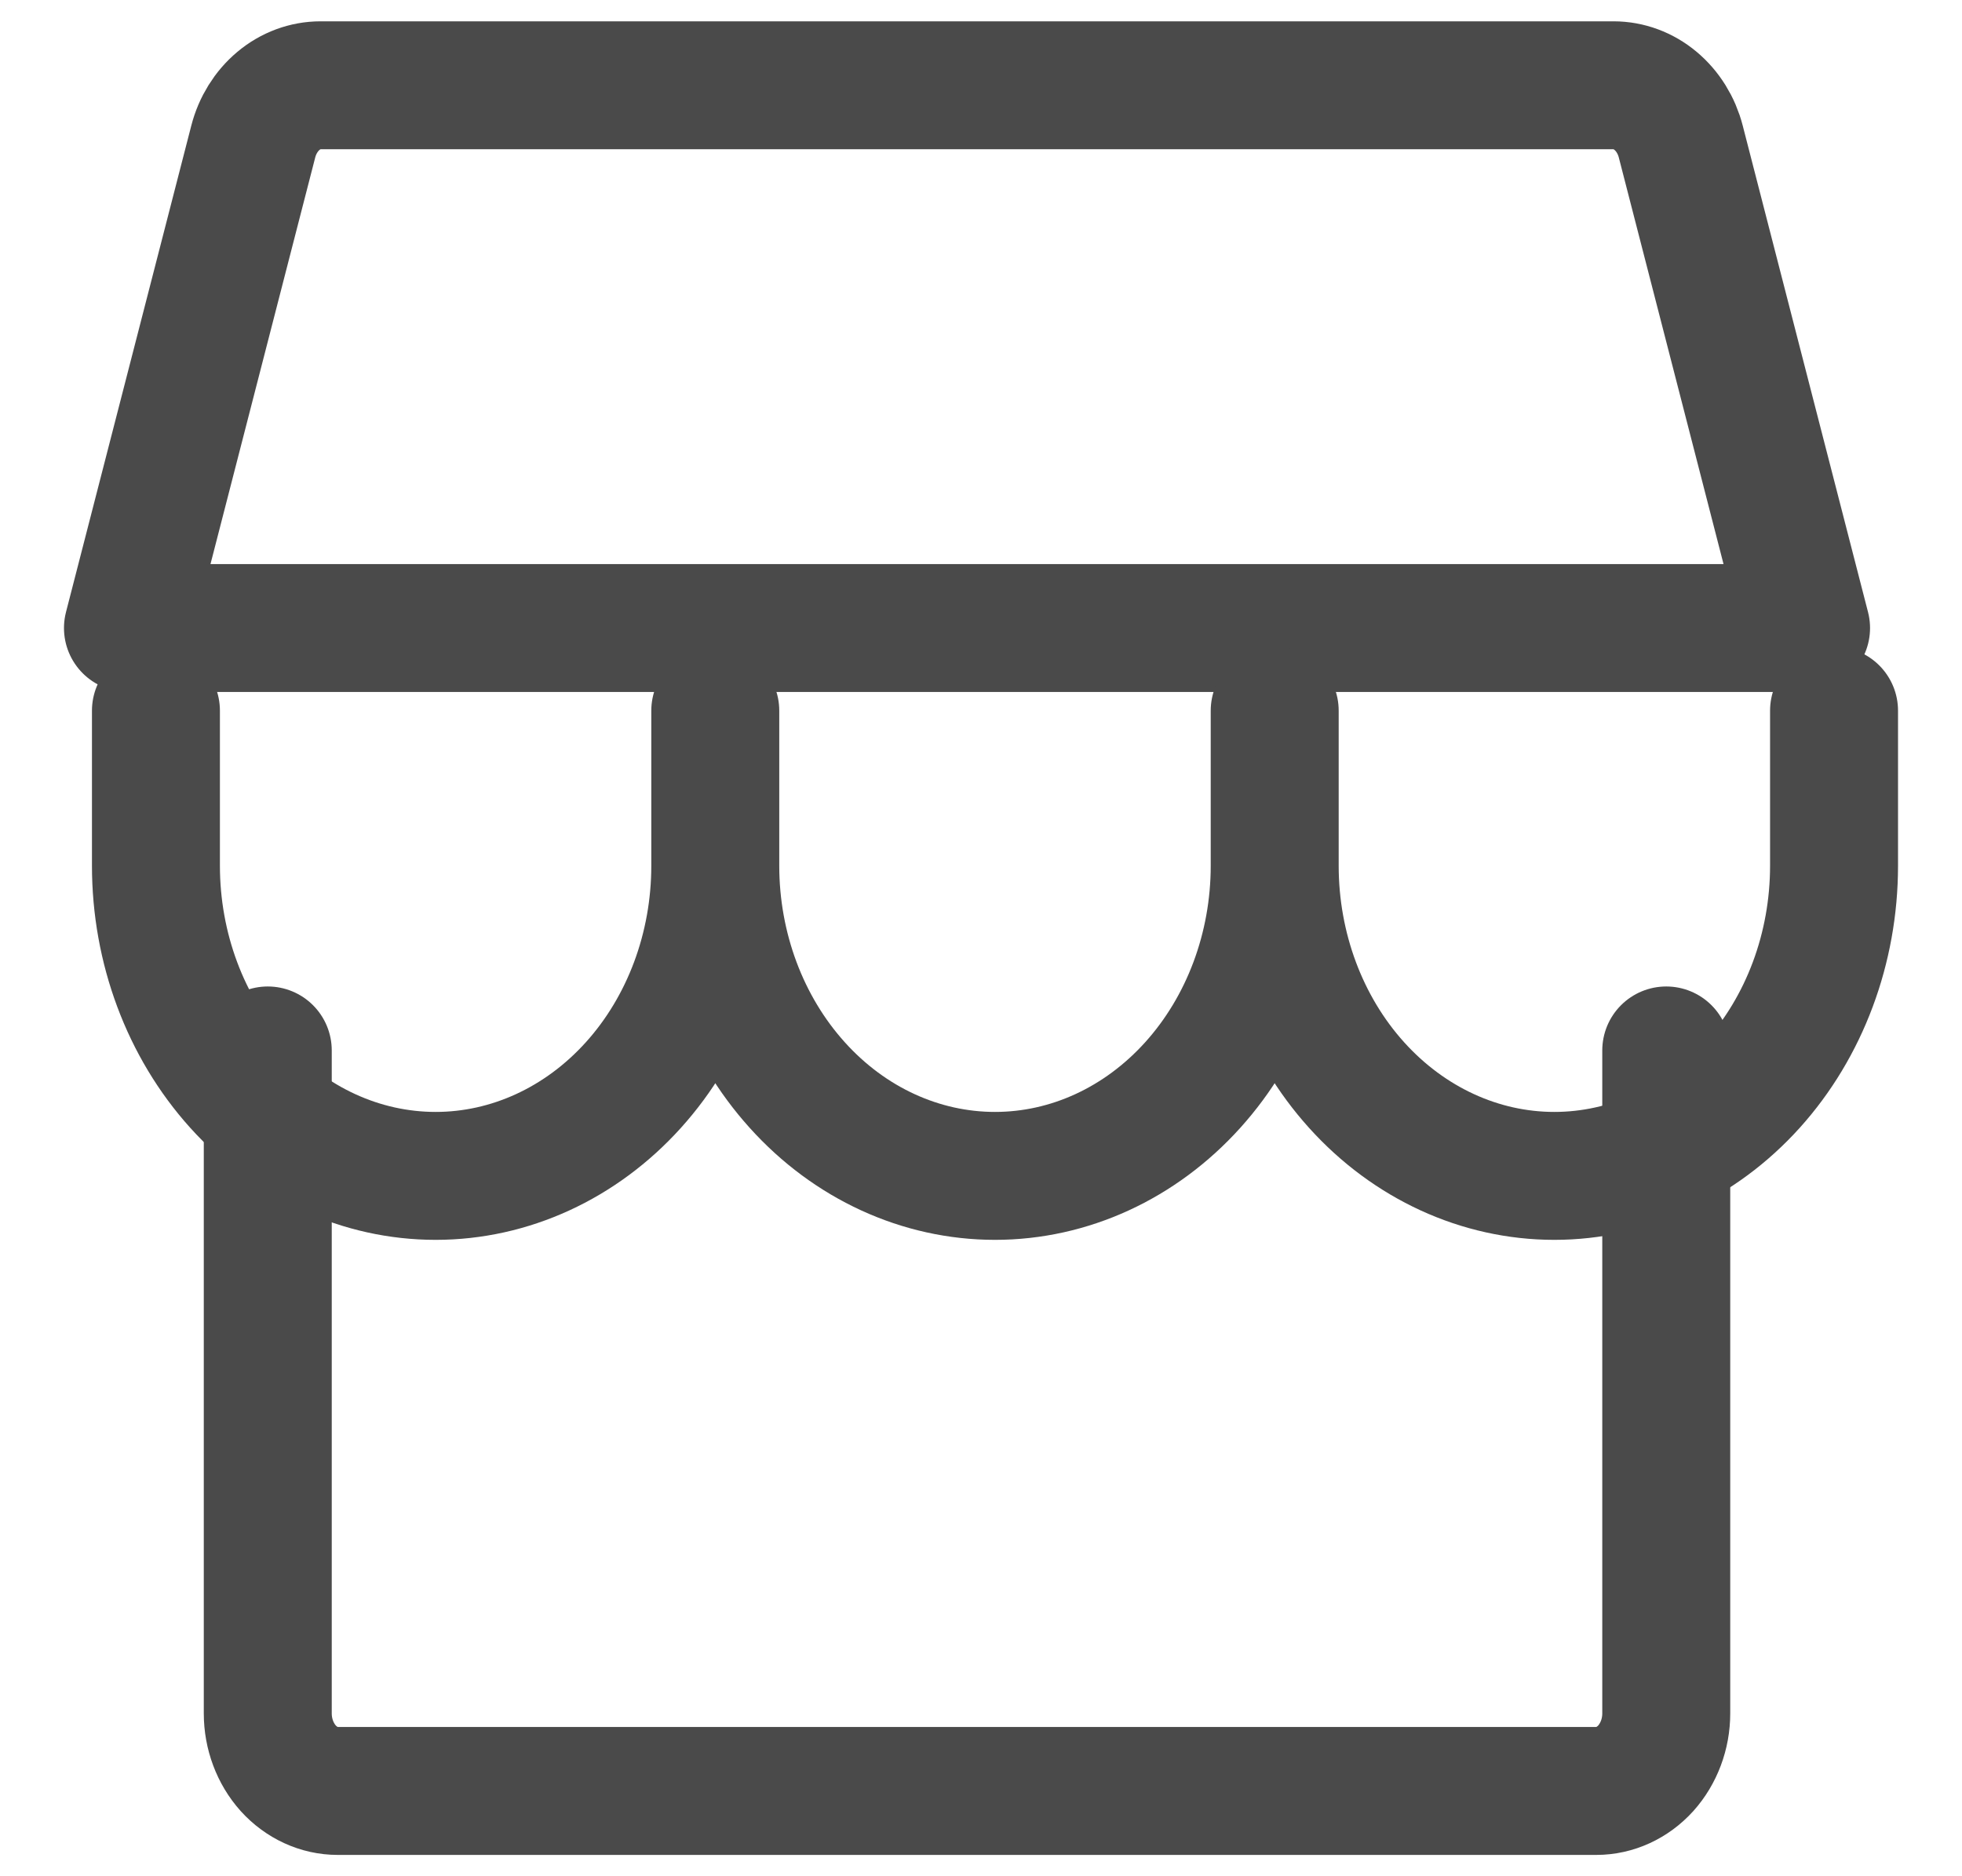<svg width="23" height="22" viewBox="0 0 23 22" fill="none" xmlns="http://www.w3.org/2000/svg">
<path d="M3.139 12.317V20.091C3.139 20.332 3.226 20.563 3.379 20.734C3.533 20.904 3.742 21 3.959 21H18.713C18.93 21 19.139 20.904 19.293 20.734C19.446 20.563 19.533 20.332 19.533 20.091V12.317M3.758 1H18.915C19.093 1 19.266 1.064 19.408 1.183C19.55 1.302 19.654 1.469 19.703 1.659L21.172 7.364H1.5L2.969 1.659C3.018 1.469 3.122 1.302 3.264 1.183C3.406 1.064 3.579 1 3.758 1Z" stroke="#4A4A4A" stroke-width="1.5" stroke-linecap="round" stroke-linejoin="round"/>
<path d="M8.385 8.333V10.151C8.385 11.116 8.04 12.041 7.425 12.723C6.81 13.405 5.976 13.788 5.107 13.788C4.237 13.788 3.403 13.405 2.788 12.723C2.173 12.041 1.828 11.116 1.828 10.151V8.333M14.943 8.333V10.151C14.943 11.116 14.597 12.041 13.982 12.723C13.367 13.405 12.534 13.788 11.664 13.788C10.794 13.788 9.96 13.405 9.346 12.723C8.731 12.041 8.385 11.116 8.385 10.151V8.333M21.5 8.333V10.151C21.5 11.116 21.155 12.041 20.54 12.723C19.925 13.405 19.091 13.788 18.221 13.788C17.352 13.788 16.518 13.405 15.903 12.723C15.288 12.041 14.943 11.116 14.943 10.151V8.333" stroke="#4A4A4A" stroke-width="1.5" stroke-linecap="round" stroke-linejoin="round"/>
</svg>
